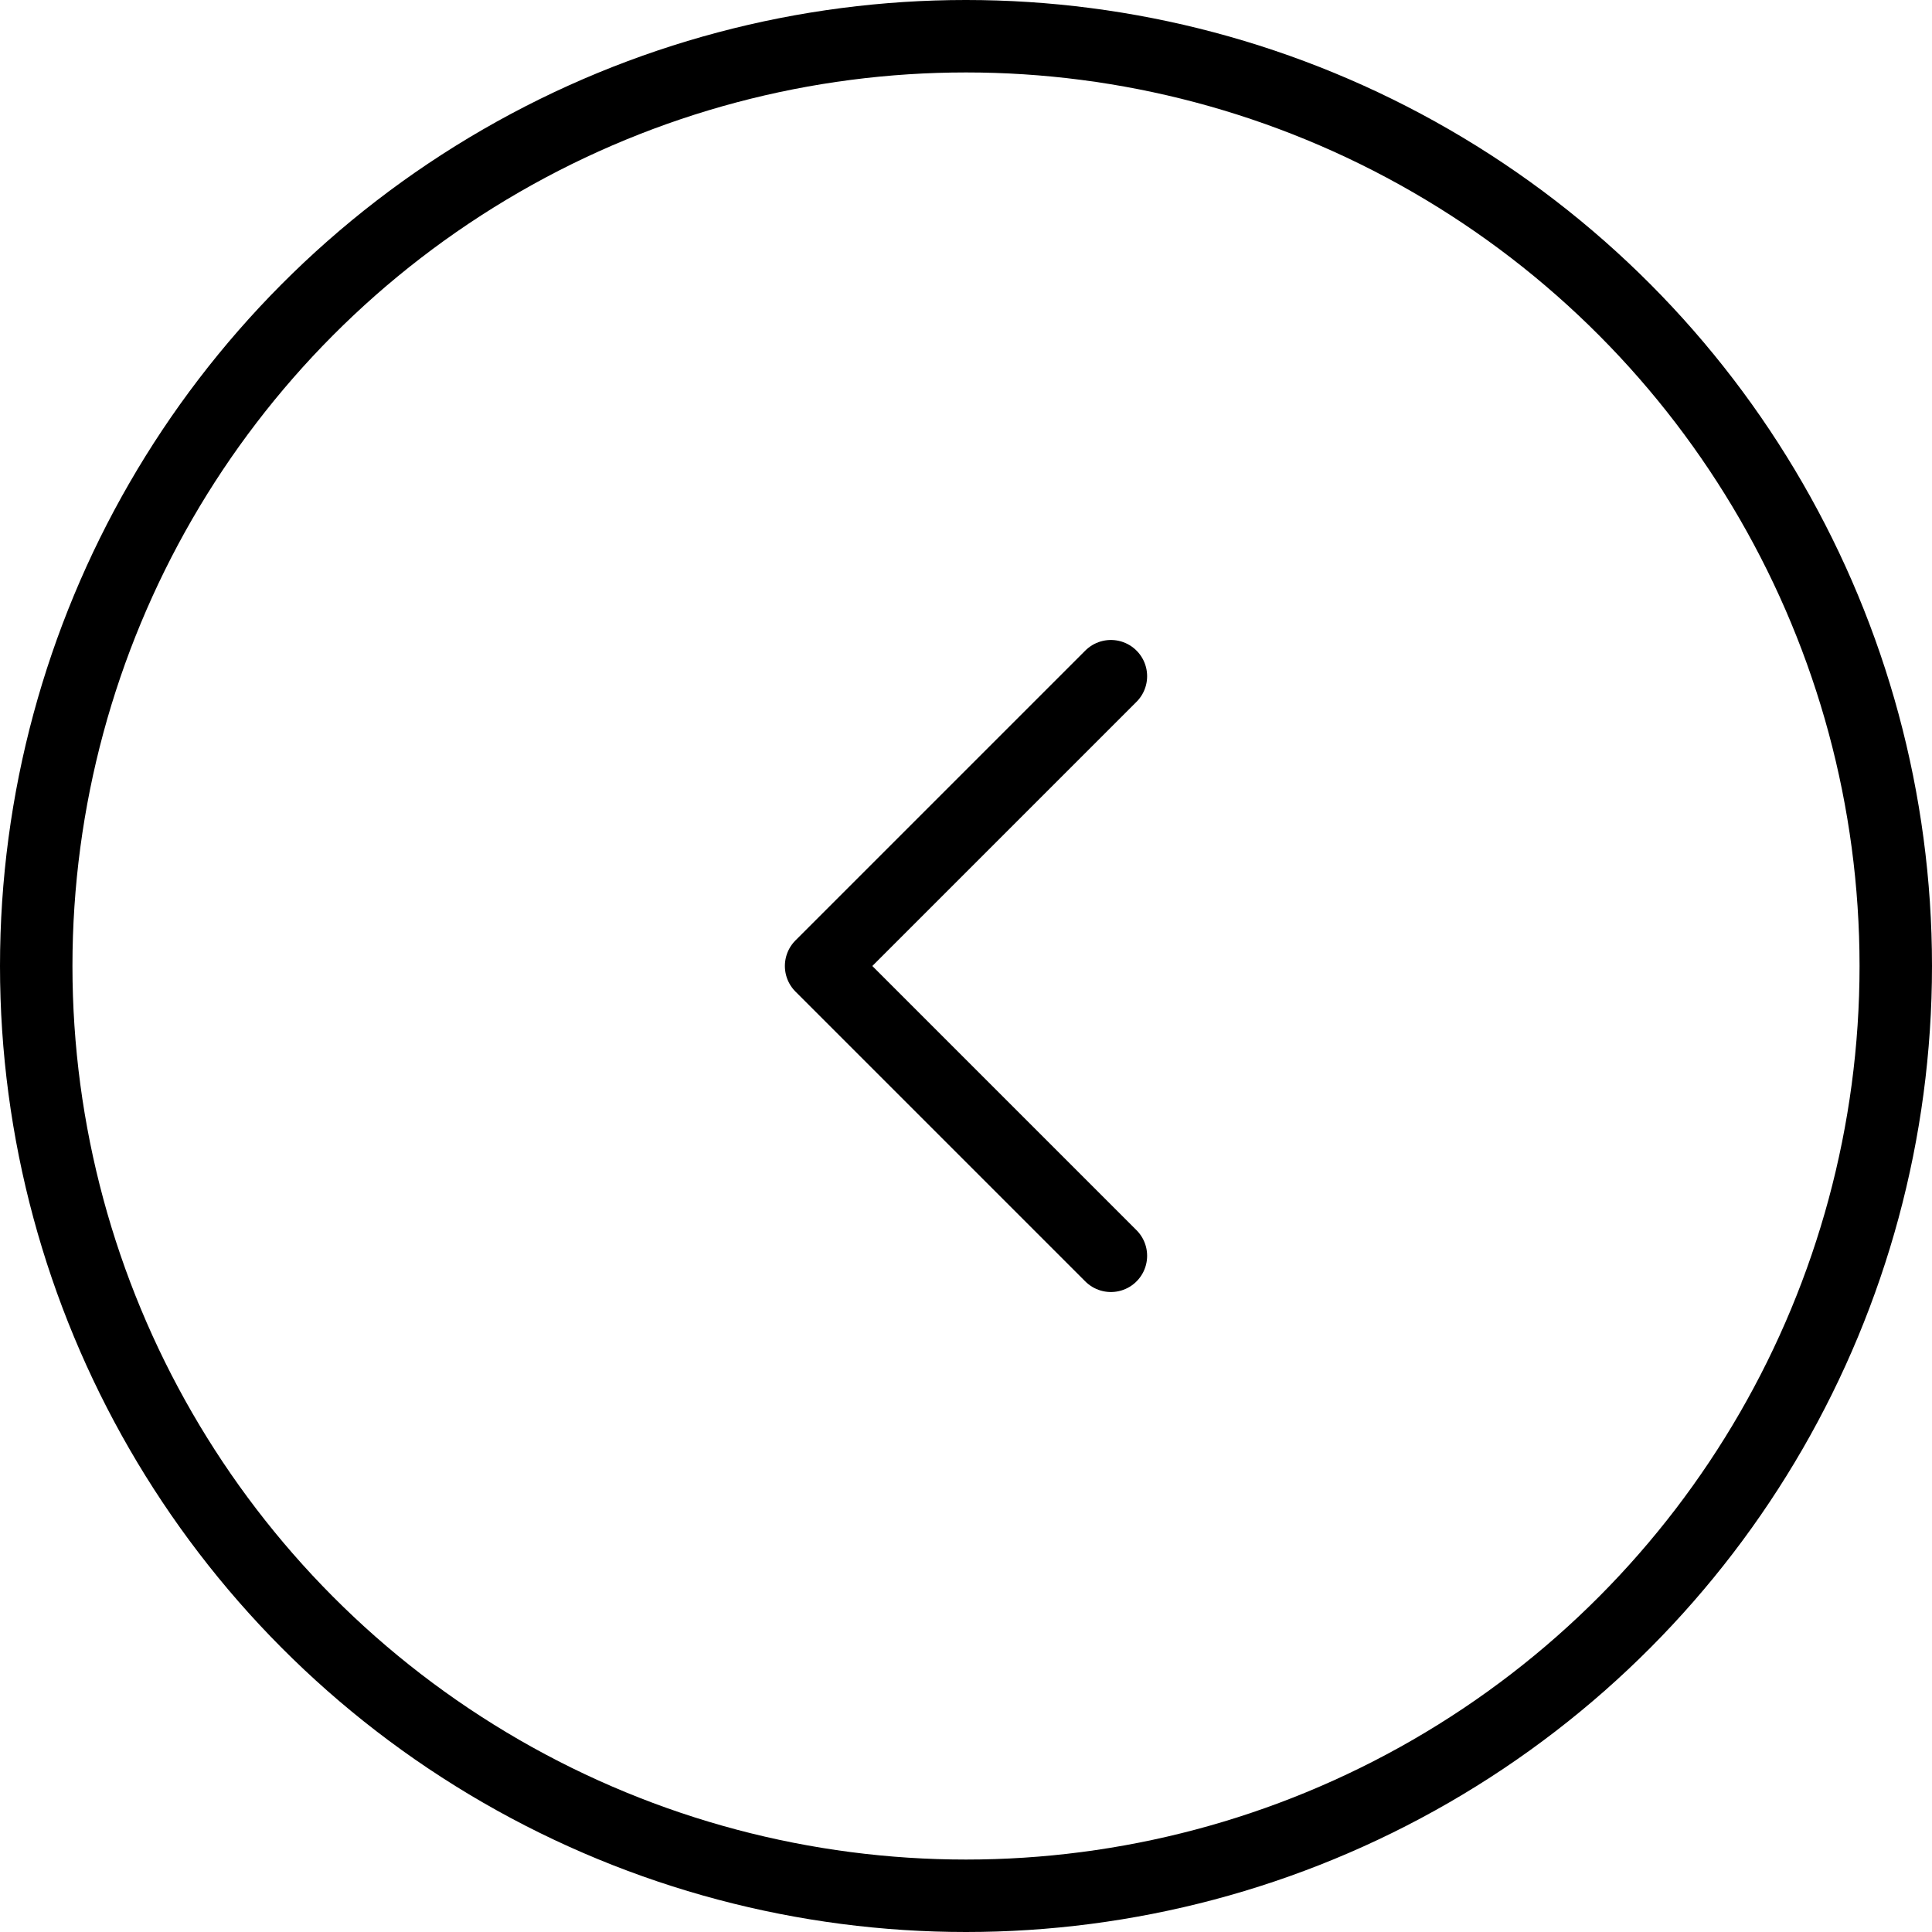 <svg width="40" height="40" viewBox="0 0 40 40" fill="none" xmlns="http://www.w3.org/2000/svg">
<circle cx="20" cy="20" r="19.25" transform="rotate(-180 20 20)" stroke="currentColor" stroke-width="1.5"/>
<path d="M23 14L17 20L23 26" stroke="currentColor" stroke-width="1.5" stroke-linecap="round" stroke-linejoin="round"/>
</svg>
